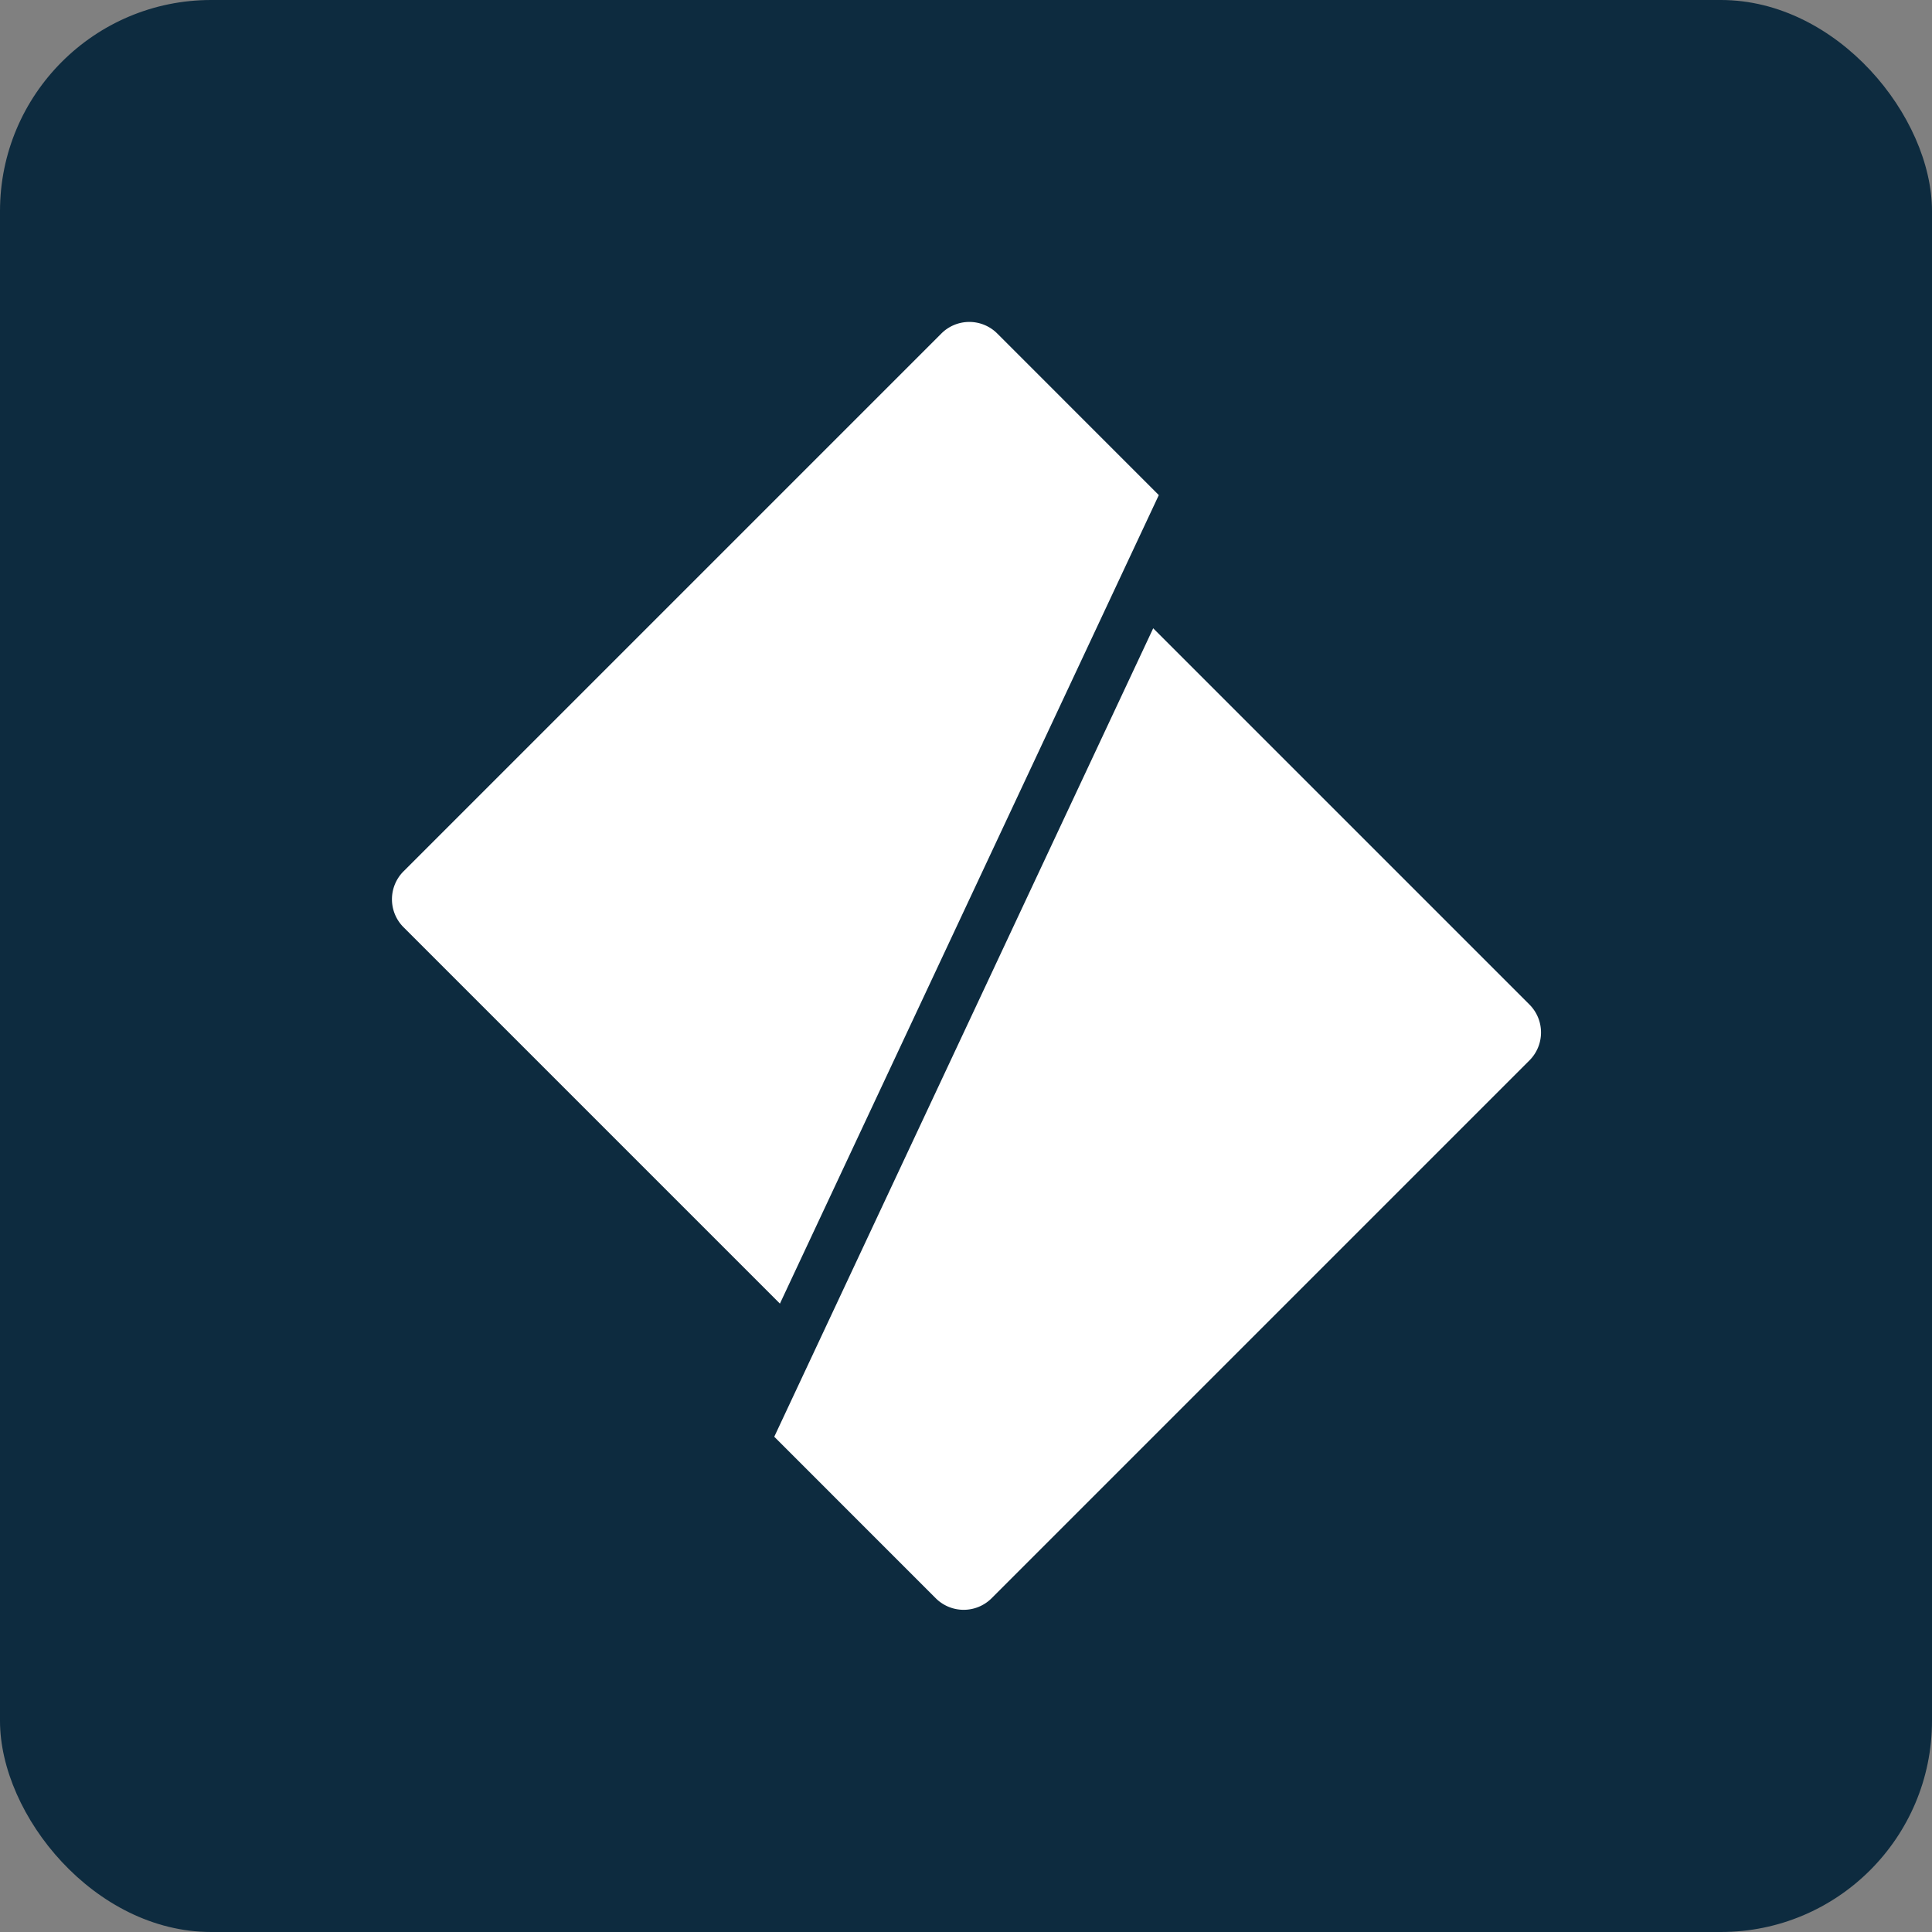 <svg xmlns="http://www.w3.org/2000/svg" viewBox="0 0 1391 1391"><rect x="0" y="0" width="1391" height="1391" fill="#808080" stroke="none"/><defs><style>.cls-1{fill:#0d2b3f;}.cls-2{fill:#fff;}</style></defs><title>favicon_1</title><g id="Capa_2" data-name="Capa 2"><g id="Capa_1-2" data-name="Capa 1"><rect class="cls-1" width="1391" height="1391" rx="152"/><path class="cls-2" d="M718,240.12a28.45,28.45,0,0,0-40.23,0L290.53,627.35a28.45,28.45,0,0,0,0,40.23l271,271L834.32,356.46Z"/><path class="cls-2" d="M1101.17,723.25,830.28,452.36,557.45,1034.43,673.71,1150.7a28.45,28.45,0,0,0,40.23,0l387.23-387.23A28.43,28.43,0,0,0,1101.17,723.25Z"/></g></g></svg>